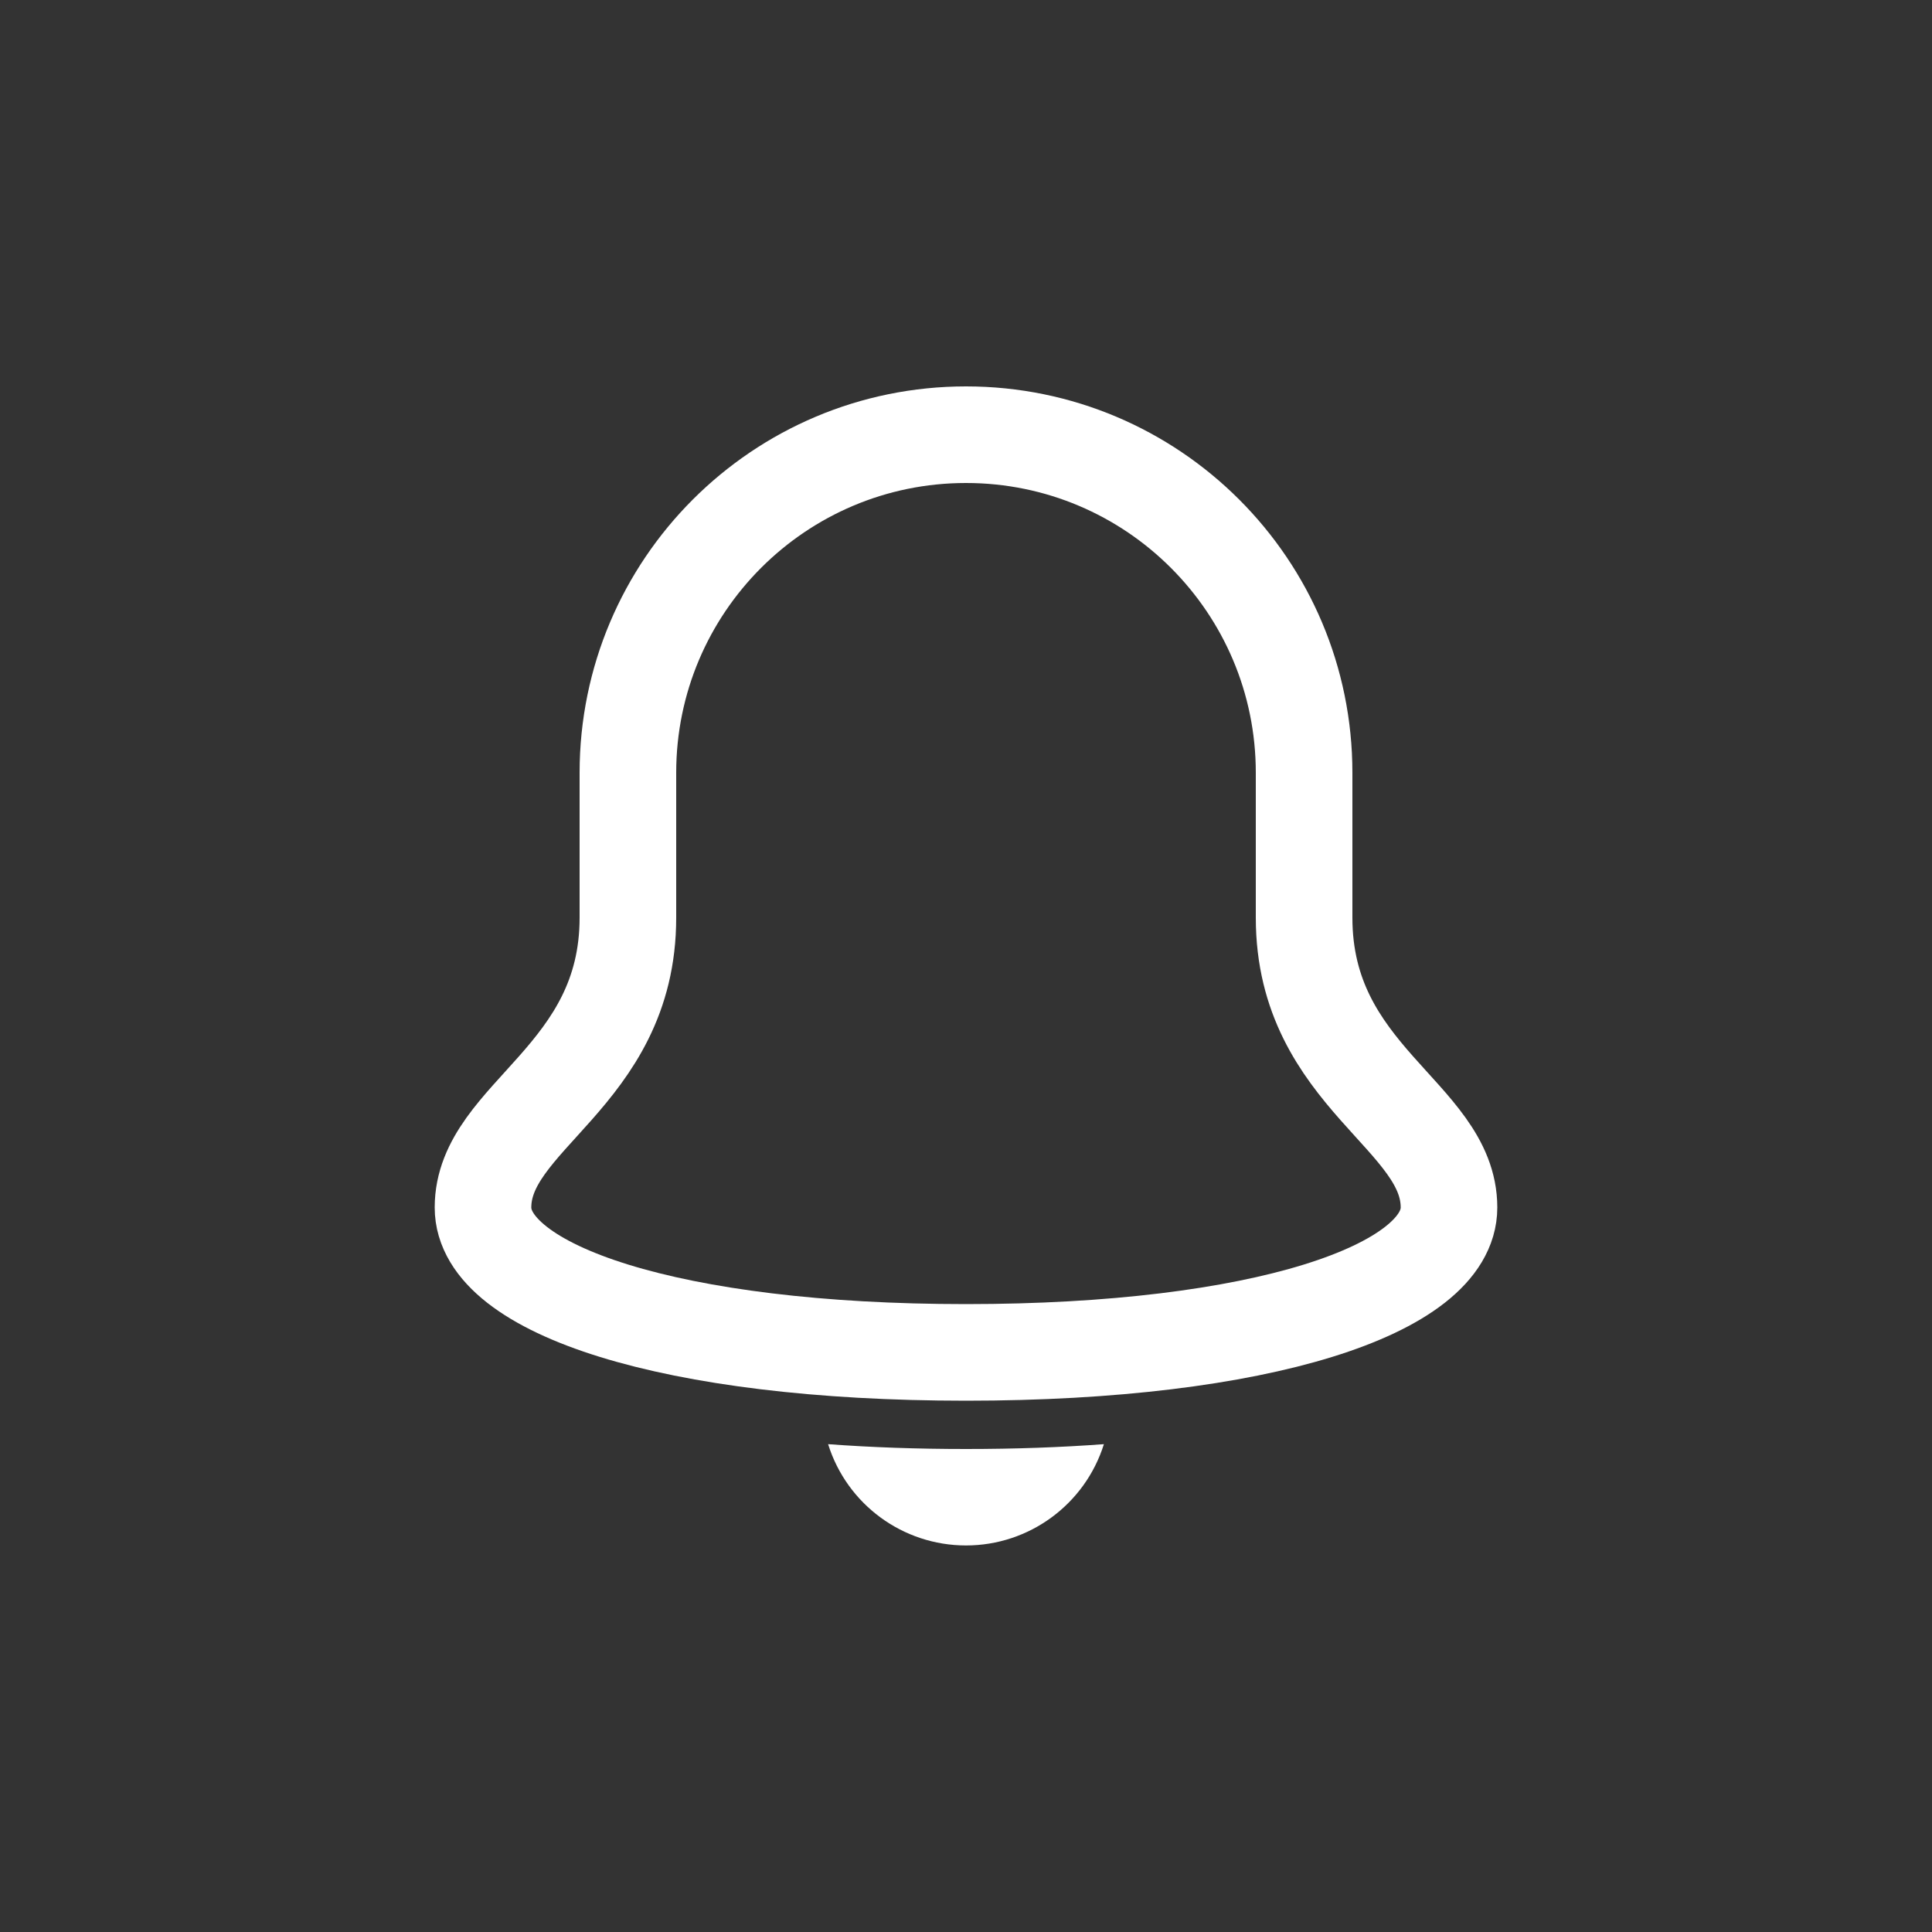 <svg xmlns="http://www.w3.org/2000/svg" width="40" height="40" viewBox="0 0 40 40">
    <rect x="0" y="0" width="40" height="40" fill="#333333" stroke="none"/>
    <g fill="none" fill-rule="evenodd">
        <g>
            <g>
                <g transform="translate(-1070 -13) translate(1070 11) translate(0 2)">
                    <g stroke-linecap="round" stroke-linejoin="round">
                        <path stroke="#FFF" stroke-width="2" d="M17 10V7c0-3.866-3.134-7-7-7S3 3.134 3 7v3c0 3.3-3 4.1-3 6 0 1.7 3.9 3 10 3s10-1.3 10-3c0-1.9-3-2.7-3-6z" transform="translate(10 9)"/>
                        <path fill="#FFF" fill-rule="nonzero" d="M10 21c-1.011 0-1.961-.034-2.855-.1.391 1.248 1.547 2.097 2.855 2.097s2.464-.85 2.855-2.097c-.894.066-1.844.1-2.855.1z" transform="translate(10 9)"/>
                    </g>
                </g>
            </g>
        </g>
    </g>
</svg>
